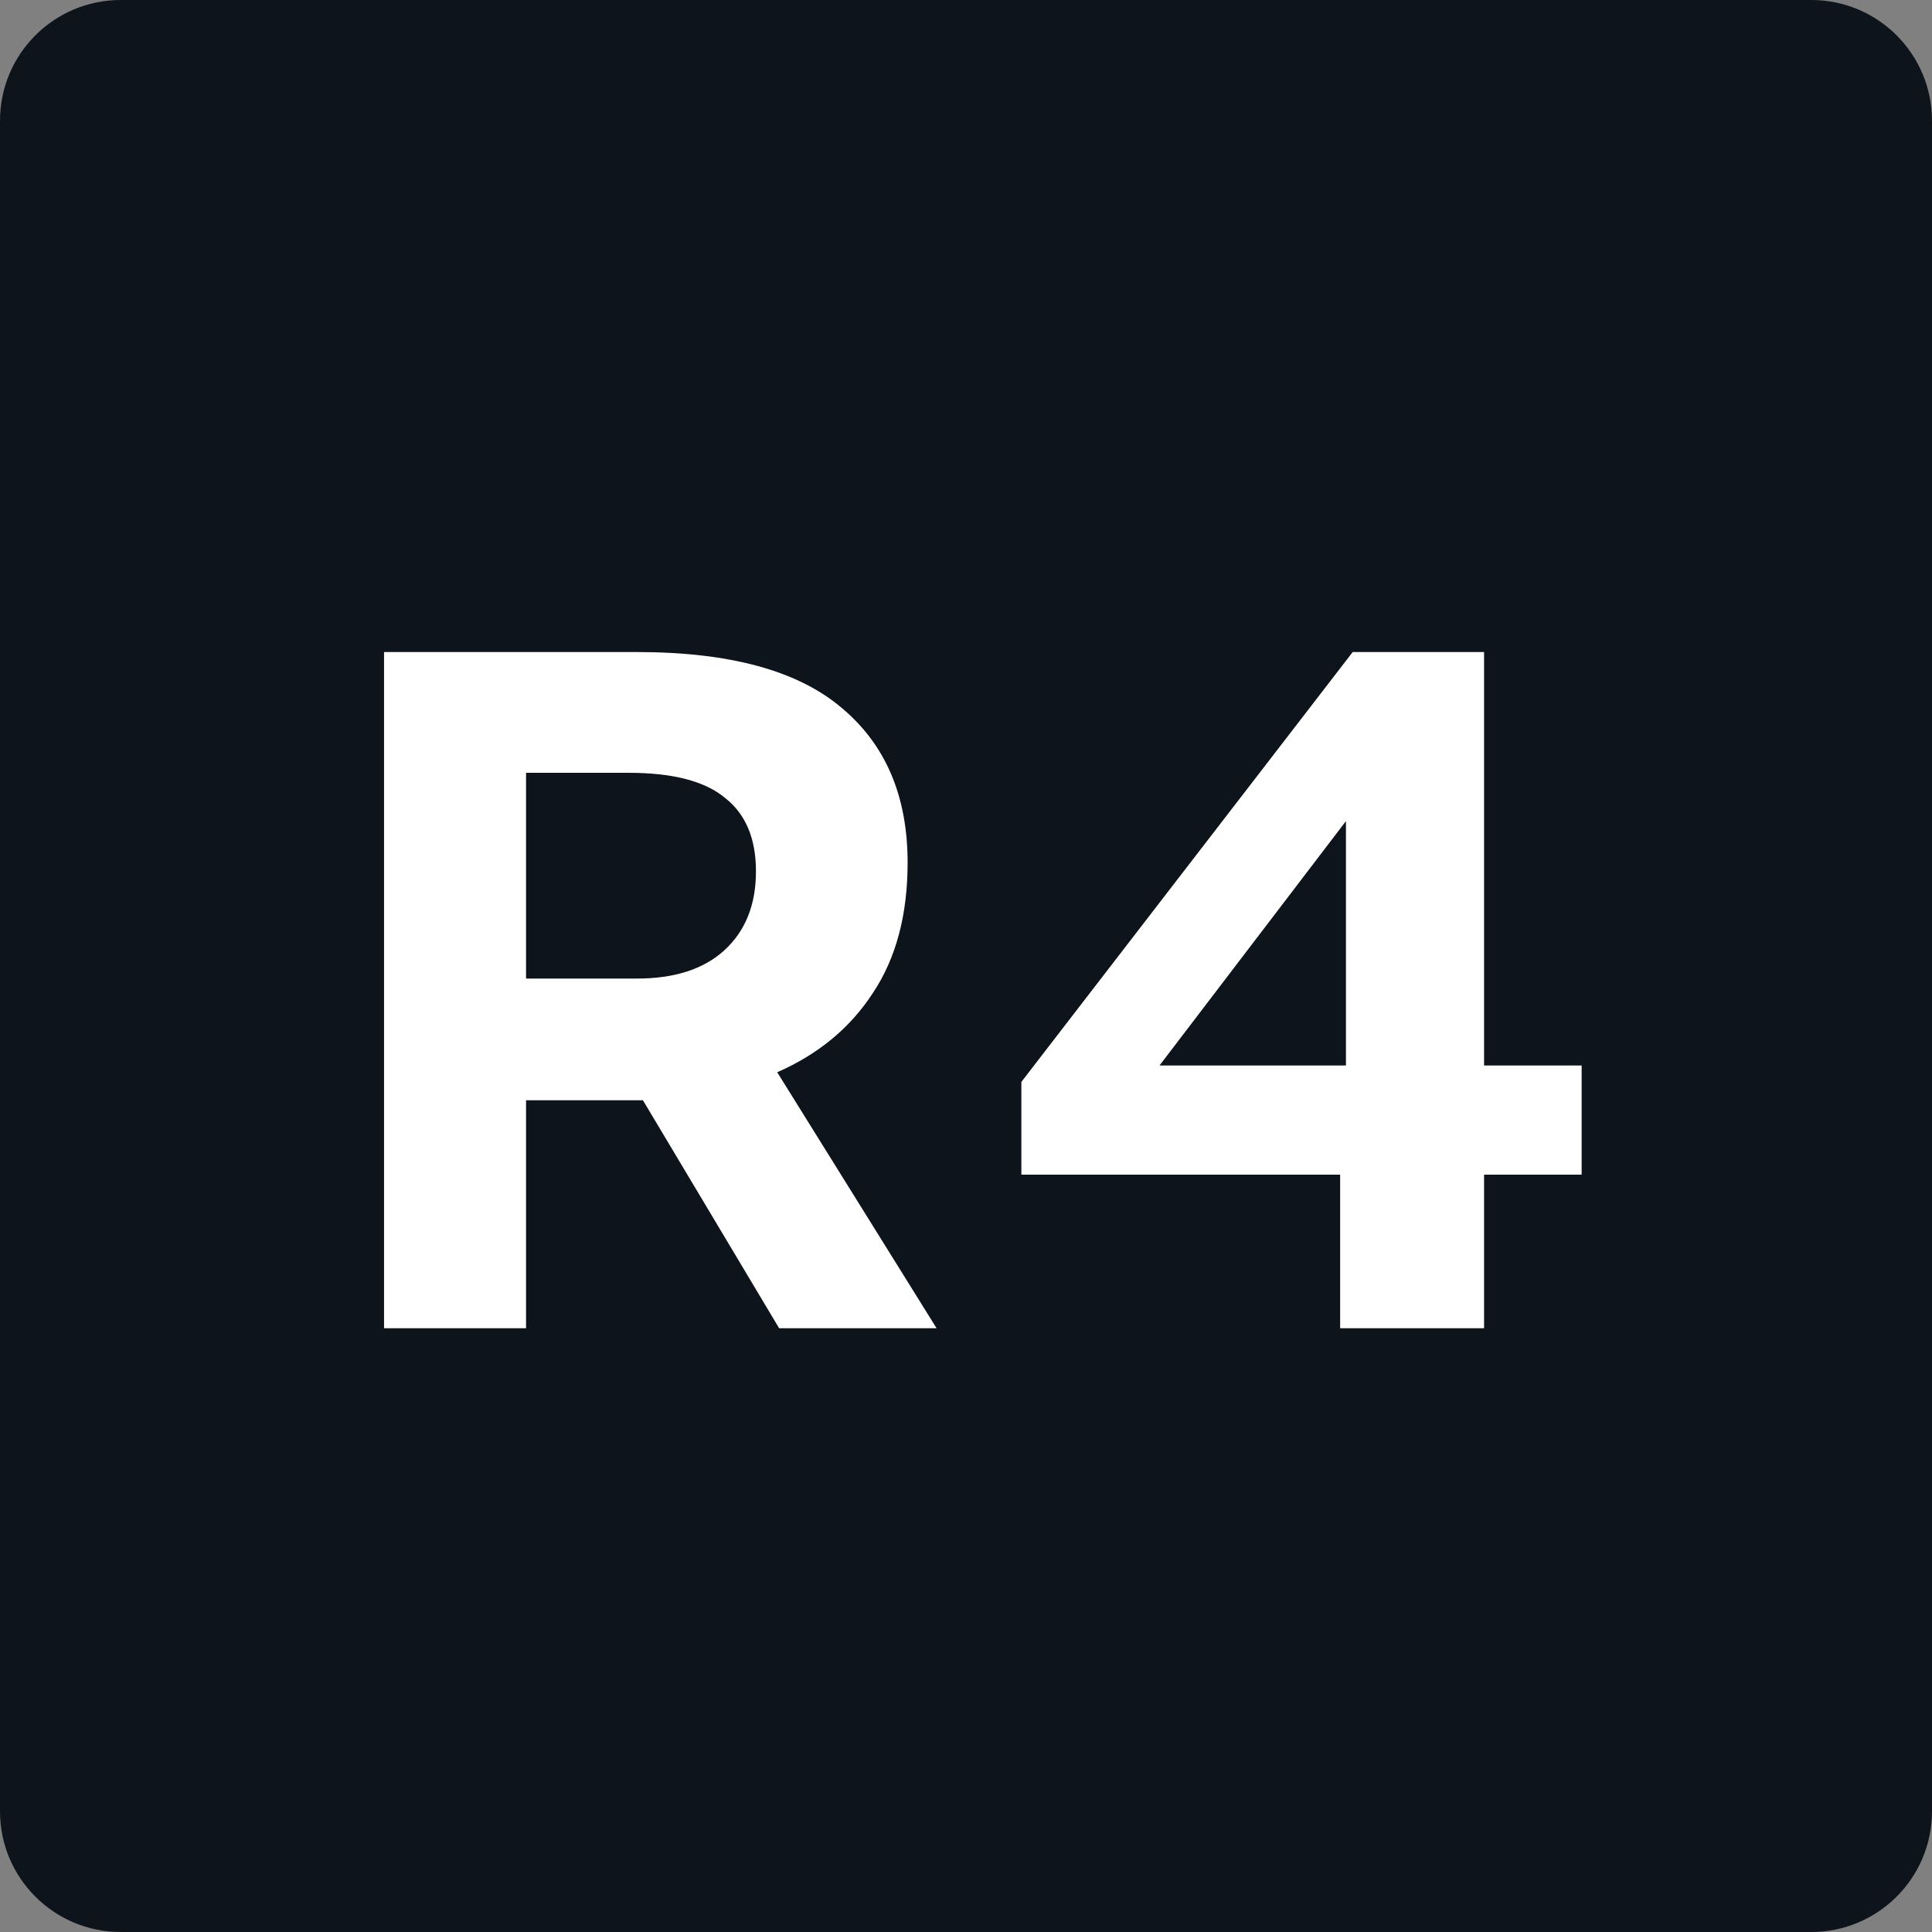 <svg width="32" height="32" viewBox="0 0 32 32" fill="none" xmlns="http://www.w3.org/2000/svg">
<rect x="0" y="0" width="32" height="32" fill="#808080" stroke="none"/>
<path d="M0 2C0 0.895 0.895 0 2 0H30C31.105 0 32 0.895 32 2V30C32 31.105 31.105 32 30 32H2C0.895 32 0 31.105 0 30V2Z" fill="#0E141B"/>
<path d="M15.513 22H12.905L10.649 18.224H10.377H8.713V22H6.361V10.8H10.553C12.089 10.8 13.219 11.109 13.945 11.728C14.67 12.336 15.033 13.189 15.033 14.288C15.033 15.152 14.841 15.872 14.457 16.448C14.083 17.024 13.555 17.461 12.873 17.76L15.513 22ZM8.713 12.8V16.208H10.553C11.171 16.208 11.651 16.053 11.993 15.744C12.345 15.424 12.521 14.987 12.521 14.432C12.521 13.888 12.35 13.483 12.009 13.216C11.678 12.939 11.145 12.8 10.409 12.8H8.713Z" fill="white"/>
<path d="M24.581 10.8V17.648H26.197V19.456H24.581V22H22.197V19.456H16.917V17.92L22.405 10.8H24.581ZM22.293 13.6L19.205 17.648H22.293V13.6Z" fill="white"/>
</svg>
